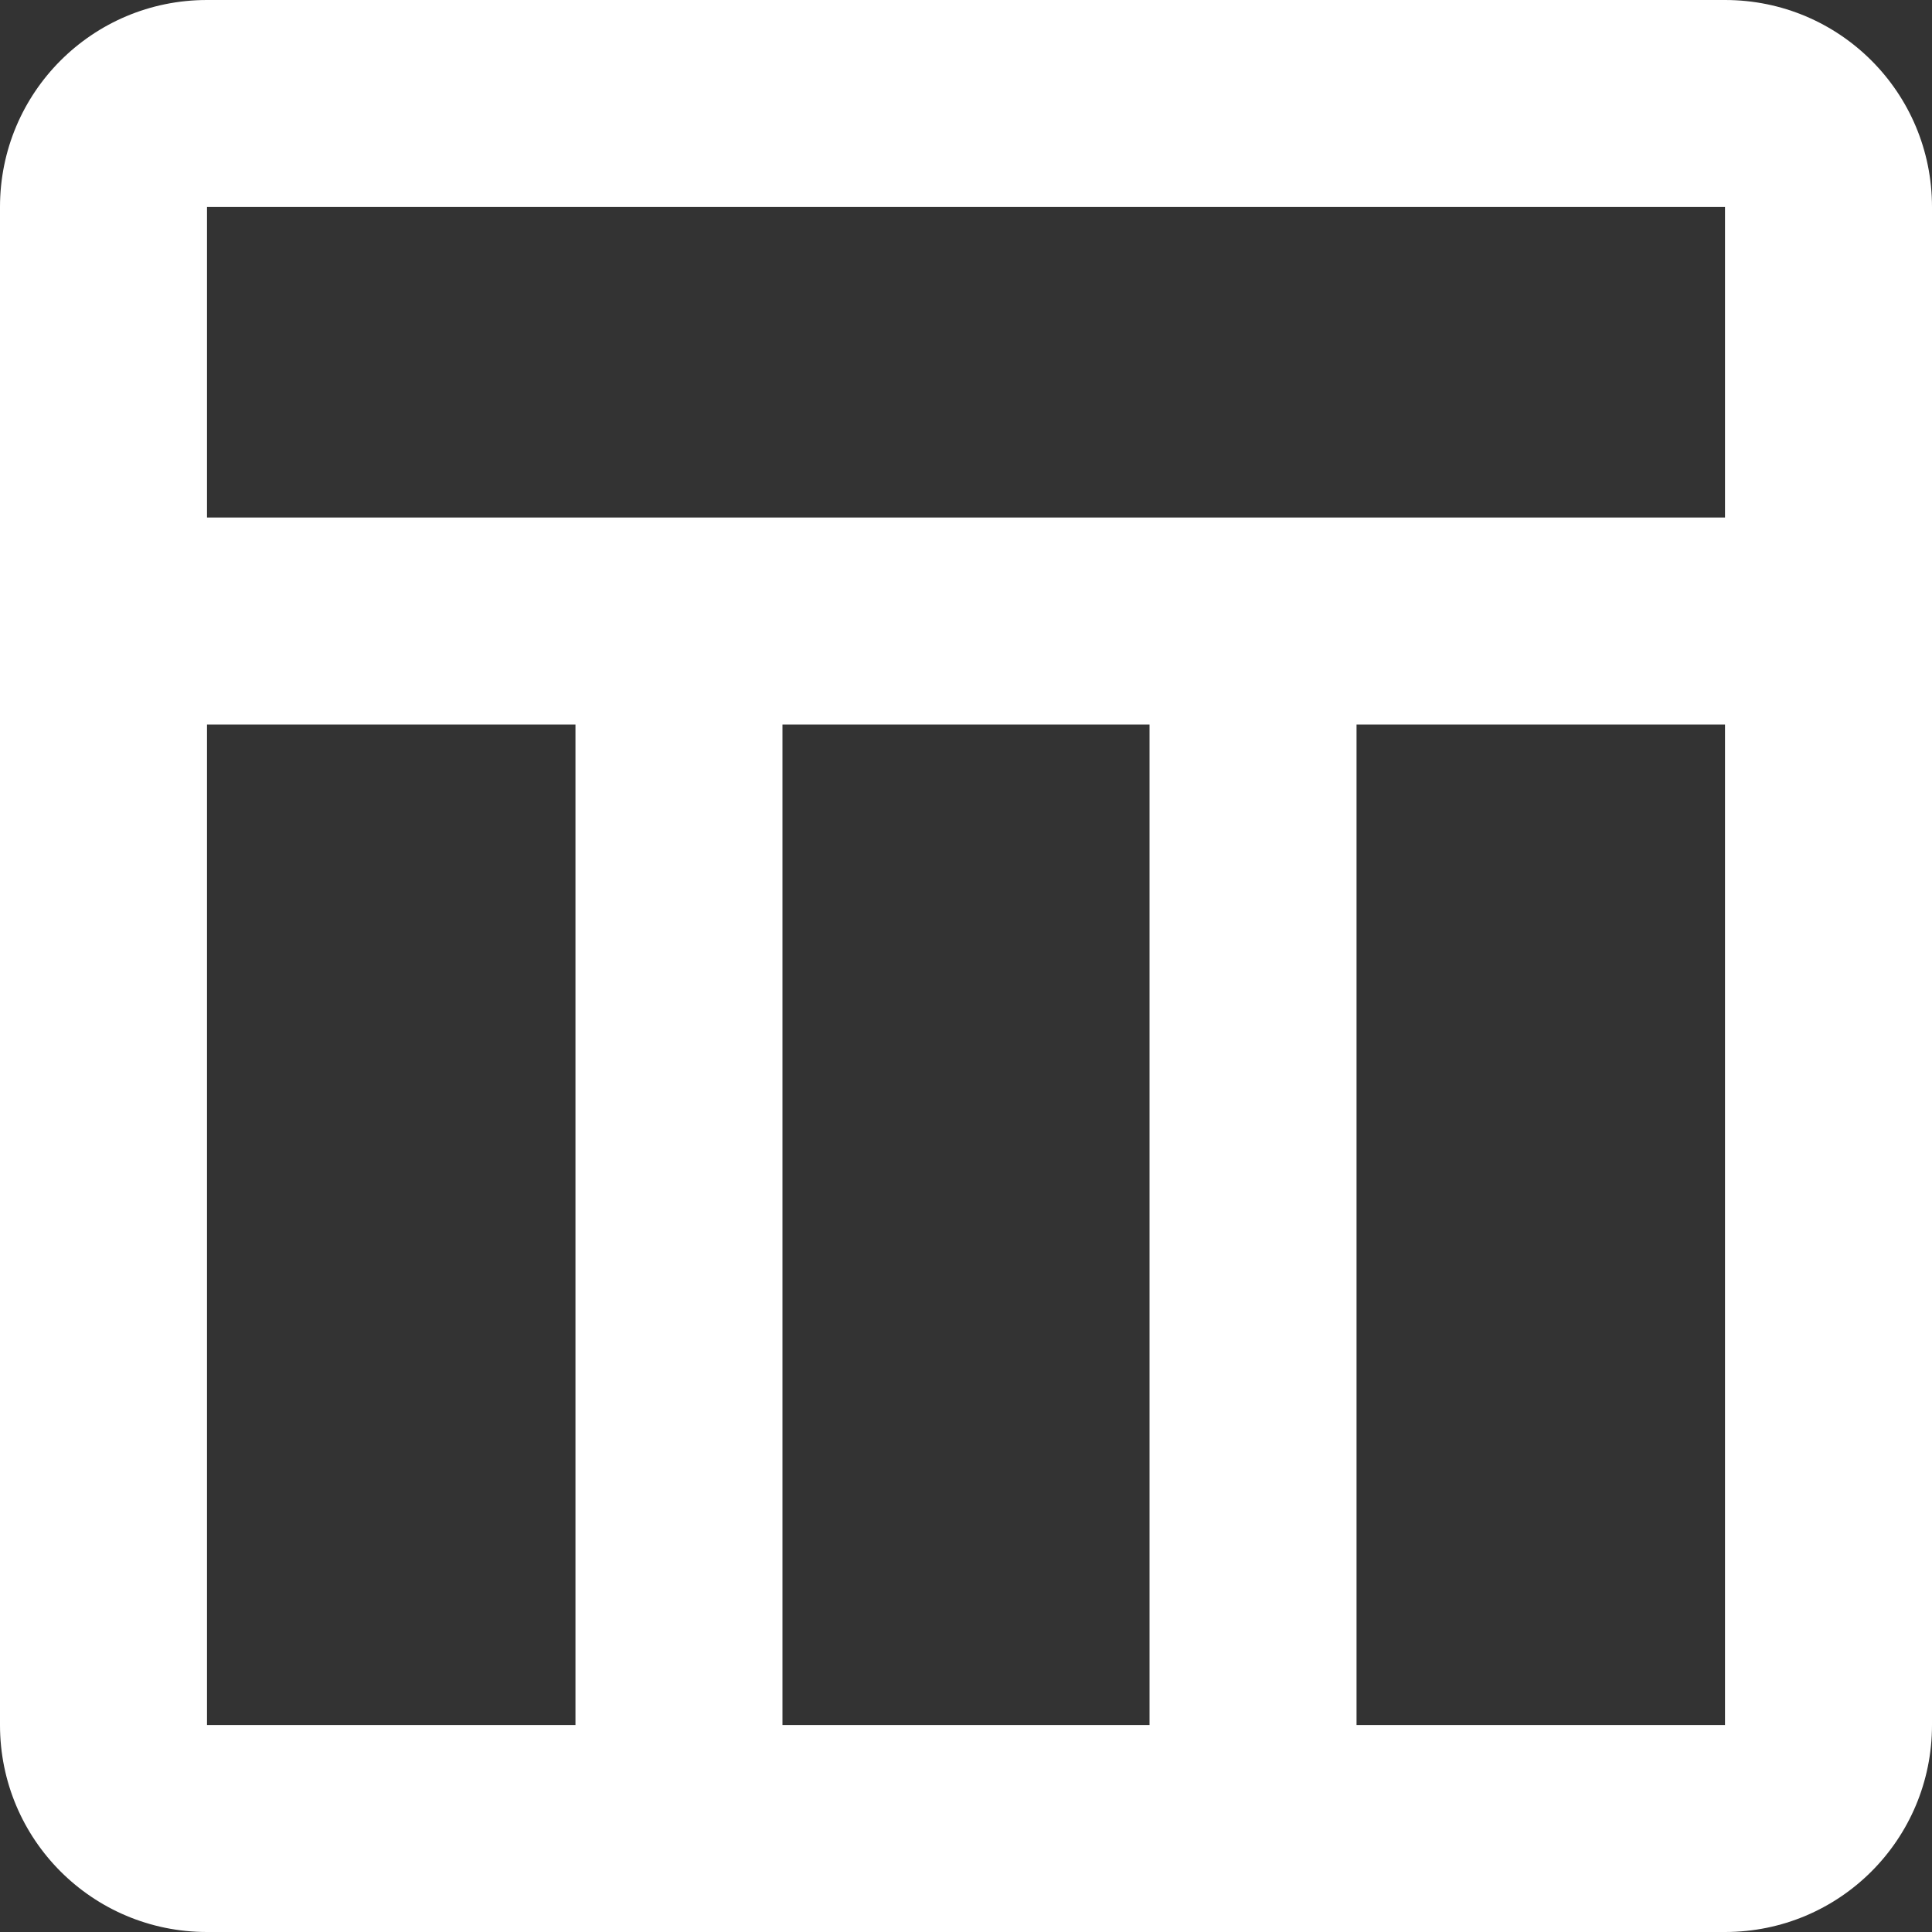 <svg width="14" height="14" viewBox="0 0 14 14" fill="none" xmlns="http://www.w3.org/2000/svg">
<rect x="0" y="0" width="14" height="14" fill="#333333" stroke="none"/>
<path d="M12.5 0H1.5C0.67 0 0 0.67 0 1.5V12.5C0 13.33 0.67 14 1.5 14H12.5C13.33 14 14 13.33 14 12.5V1.5C14 0.67 13.33 0 12.5 0ZM1.5 5.25H4.17V12.5H1.5V5.25ZM8.33 5.25V12.5H5.67V5.25H8.33ZM12.5 12.5H9.83V5.25H12.5V12.5ZM12.5 3.75H1.5V1.5H12.5V3.75Z" fill="white"/>
</svg>

